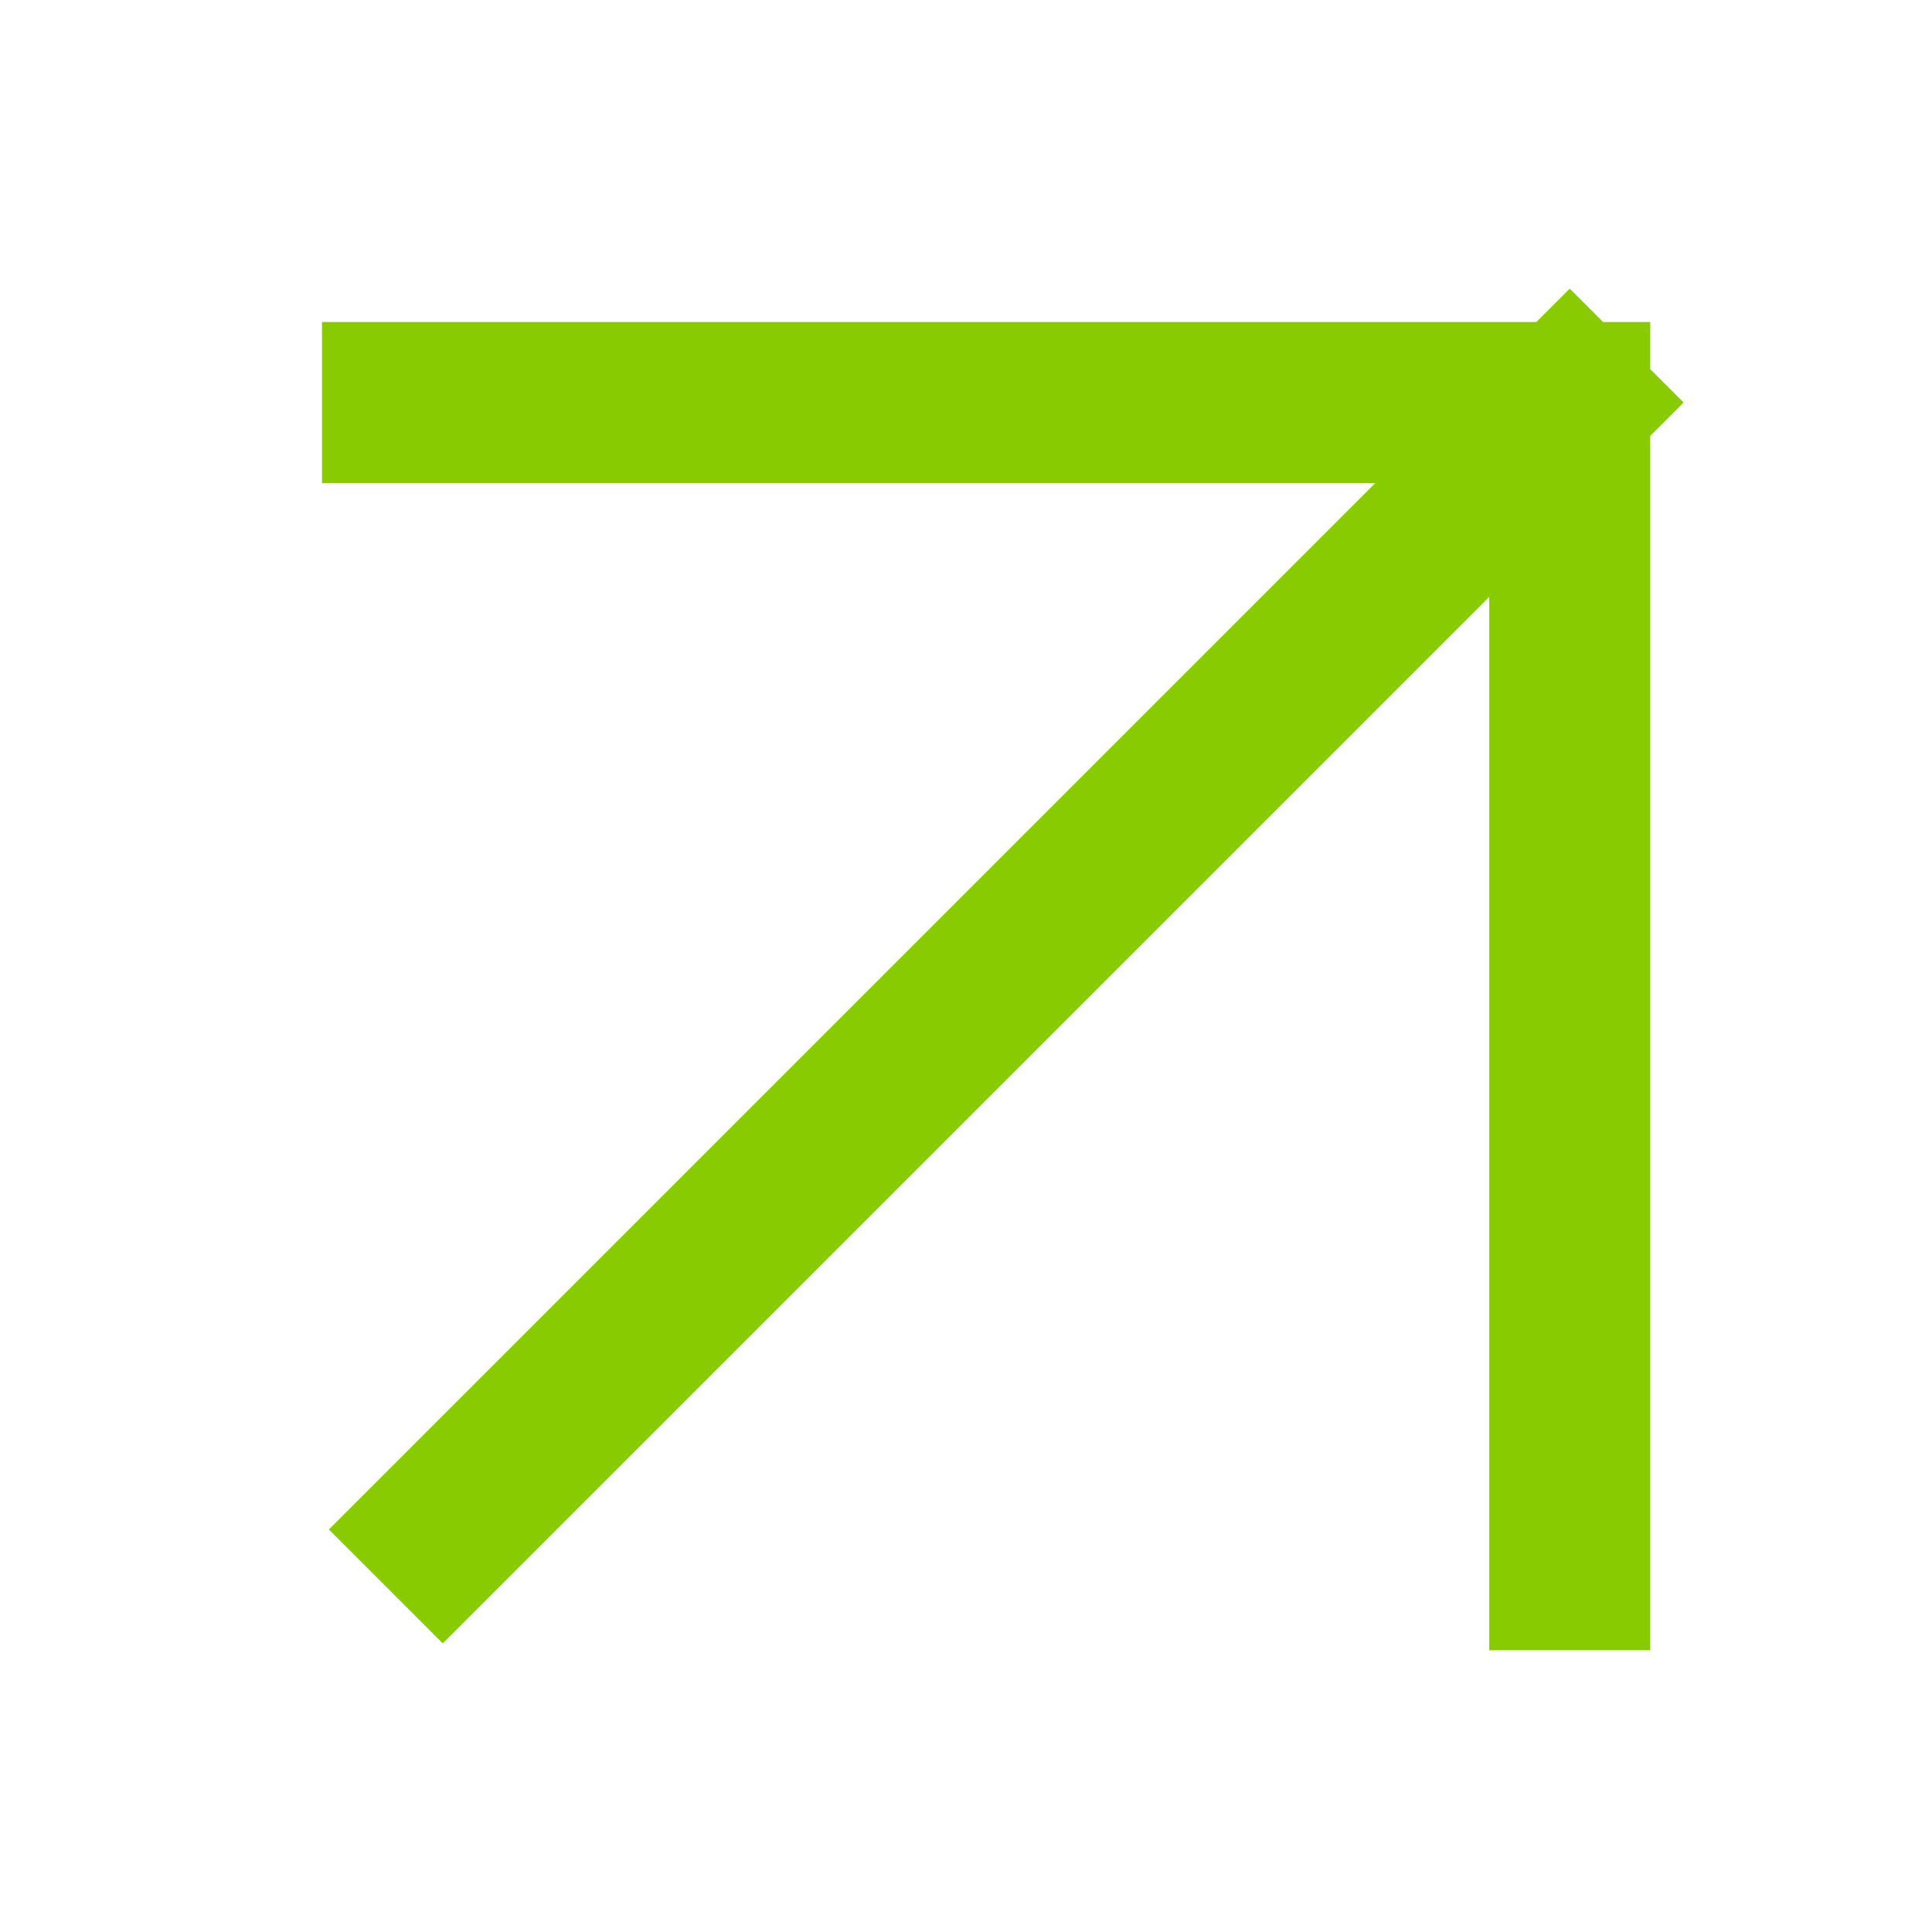 <svg width="24" height="24" viewBox="0 0 24 24" fill="none" xmlns="http://www.w3.org/2000/svg">
<path d="M19.5 19.5V5M19.5 5H5M19.5 5L5.5 19" stroke="#87CB00" stroke-width="2" stroke-linecap="square" stroke-linejoin="bevel"/>
</svg>
